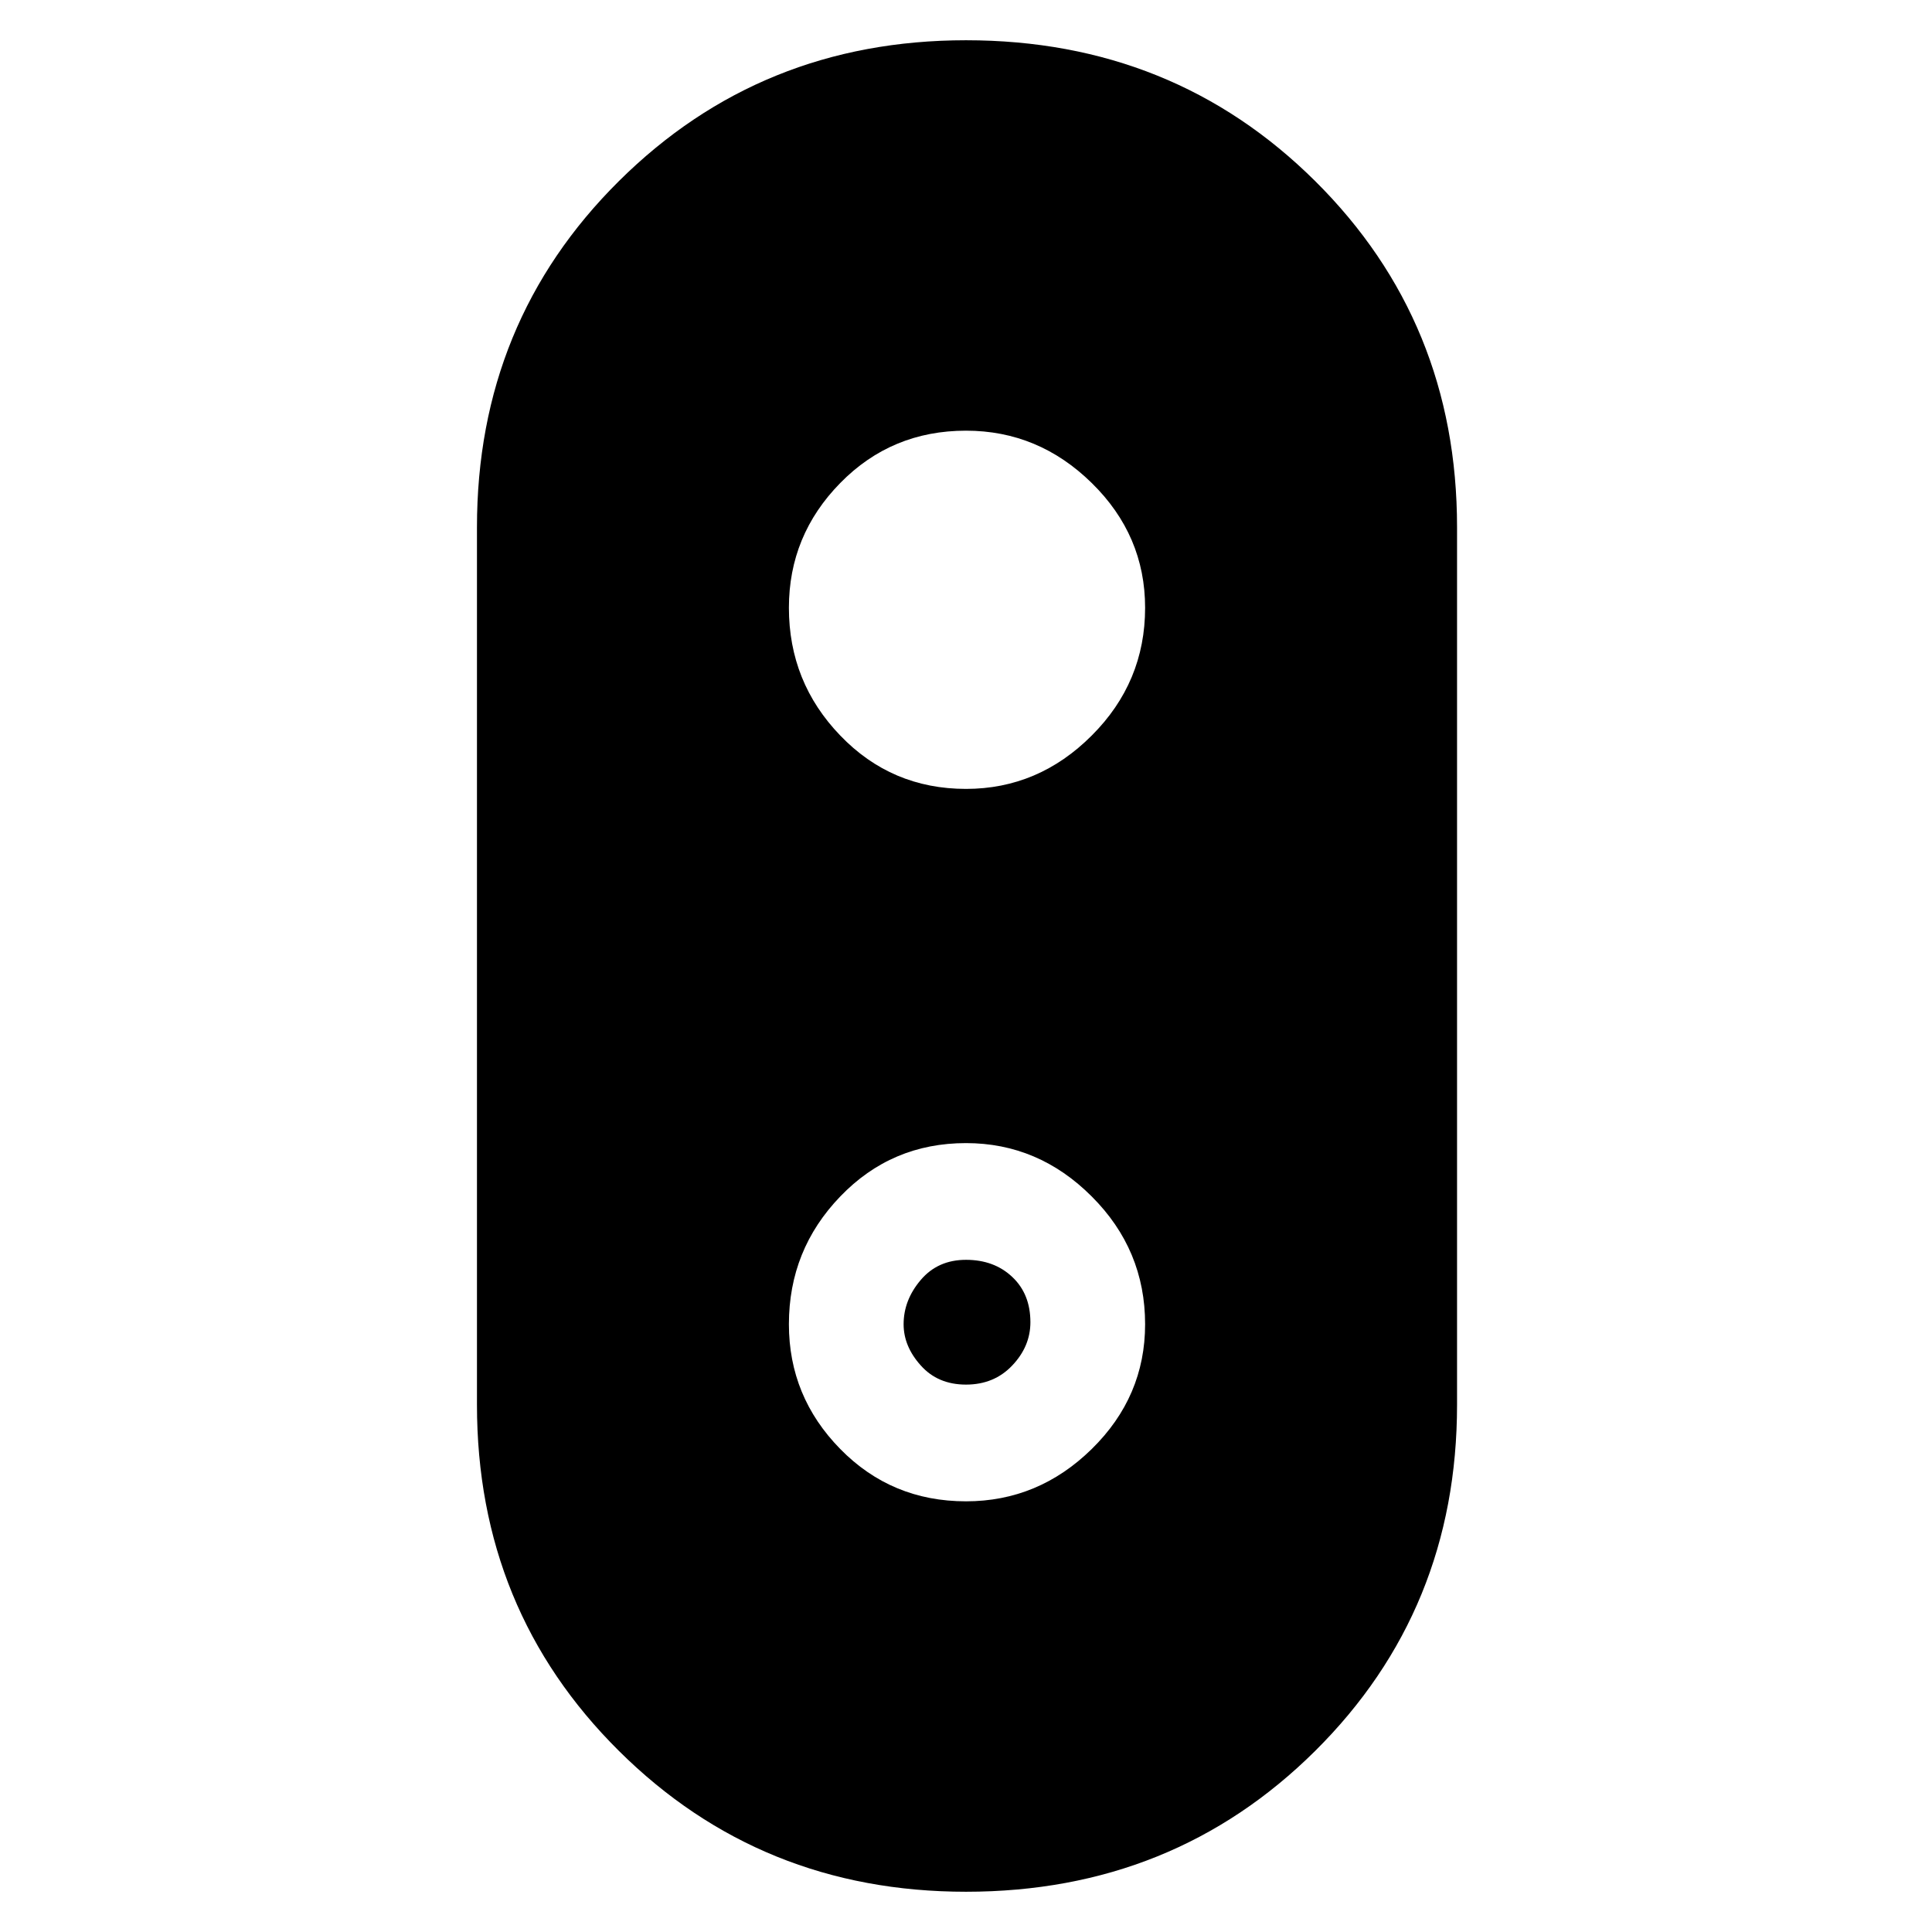 <svg xmlns="http://www.w3.org/2000/svg" height="24" width="24"><path d="M12 23.5q-2.55 0-4.312-1.75-1.763-1.75-1.763-4.3V6.55q0-2.55 1.763-4.3Q9.45.5 12 .5q2.575 0 4.338 1.75Q18.1 4 18.1 6.55v10.9q0 2.55-1.762 4.3Q14.575 23.5 12 23.5Zm0-4.85q.9 0 1.562-.65.663-.65.663-1.55 0-.925-.663-1.587Q12.9 14.2 12 14.2q-.925 0-1.562.663-.638.662-.638 1.587 0 .9.638 1.55.637.65 1.562.65Zm0-1.45q-.35 0-.562-.238-.213-.237-.213-.512 0-.3.213-.55.212-.25.562-.25.35 0 .575.213.225.212.225.562 0 .3-.225.537-.225.238-.575.238Zm0-7.4q.9 0 1.562-.663.663-.662.663-1.587 0-.9-.663-1.55Q12.9 5.35 12 5.35q-.925 0-1.562.65-.638.65-.638 1.55 0 .925.638 1.587.637.663 1.562.663Z"/></svg>